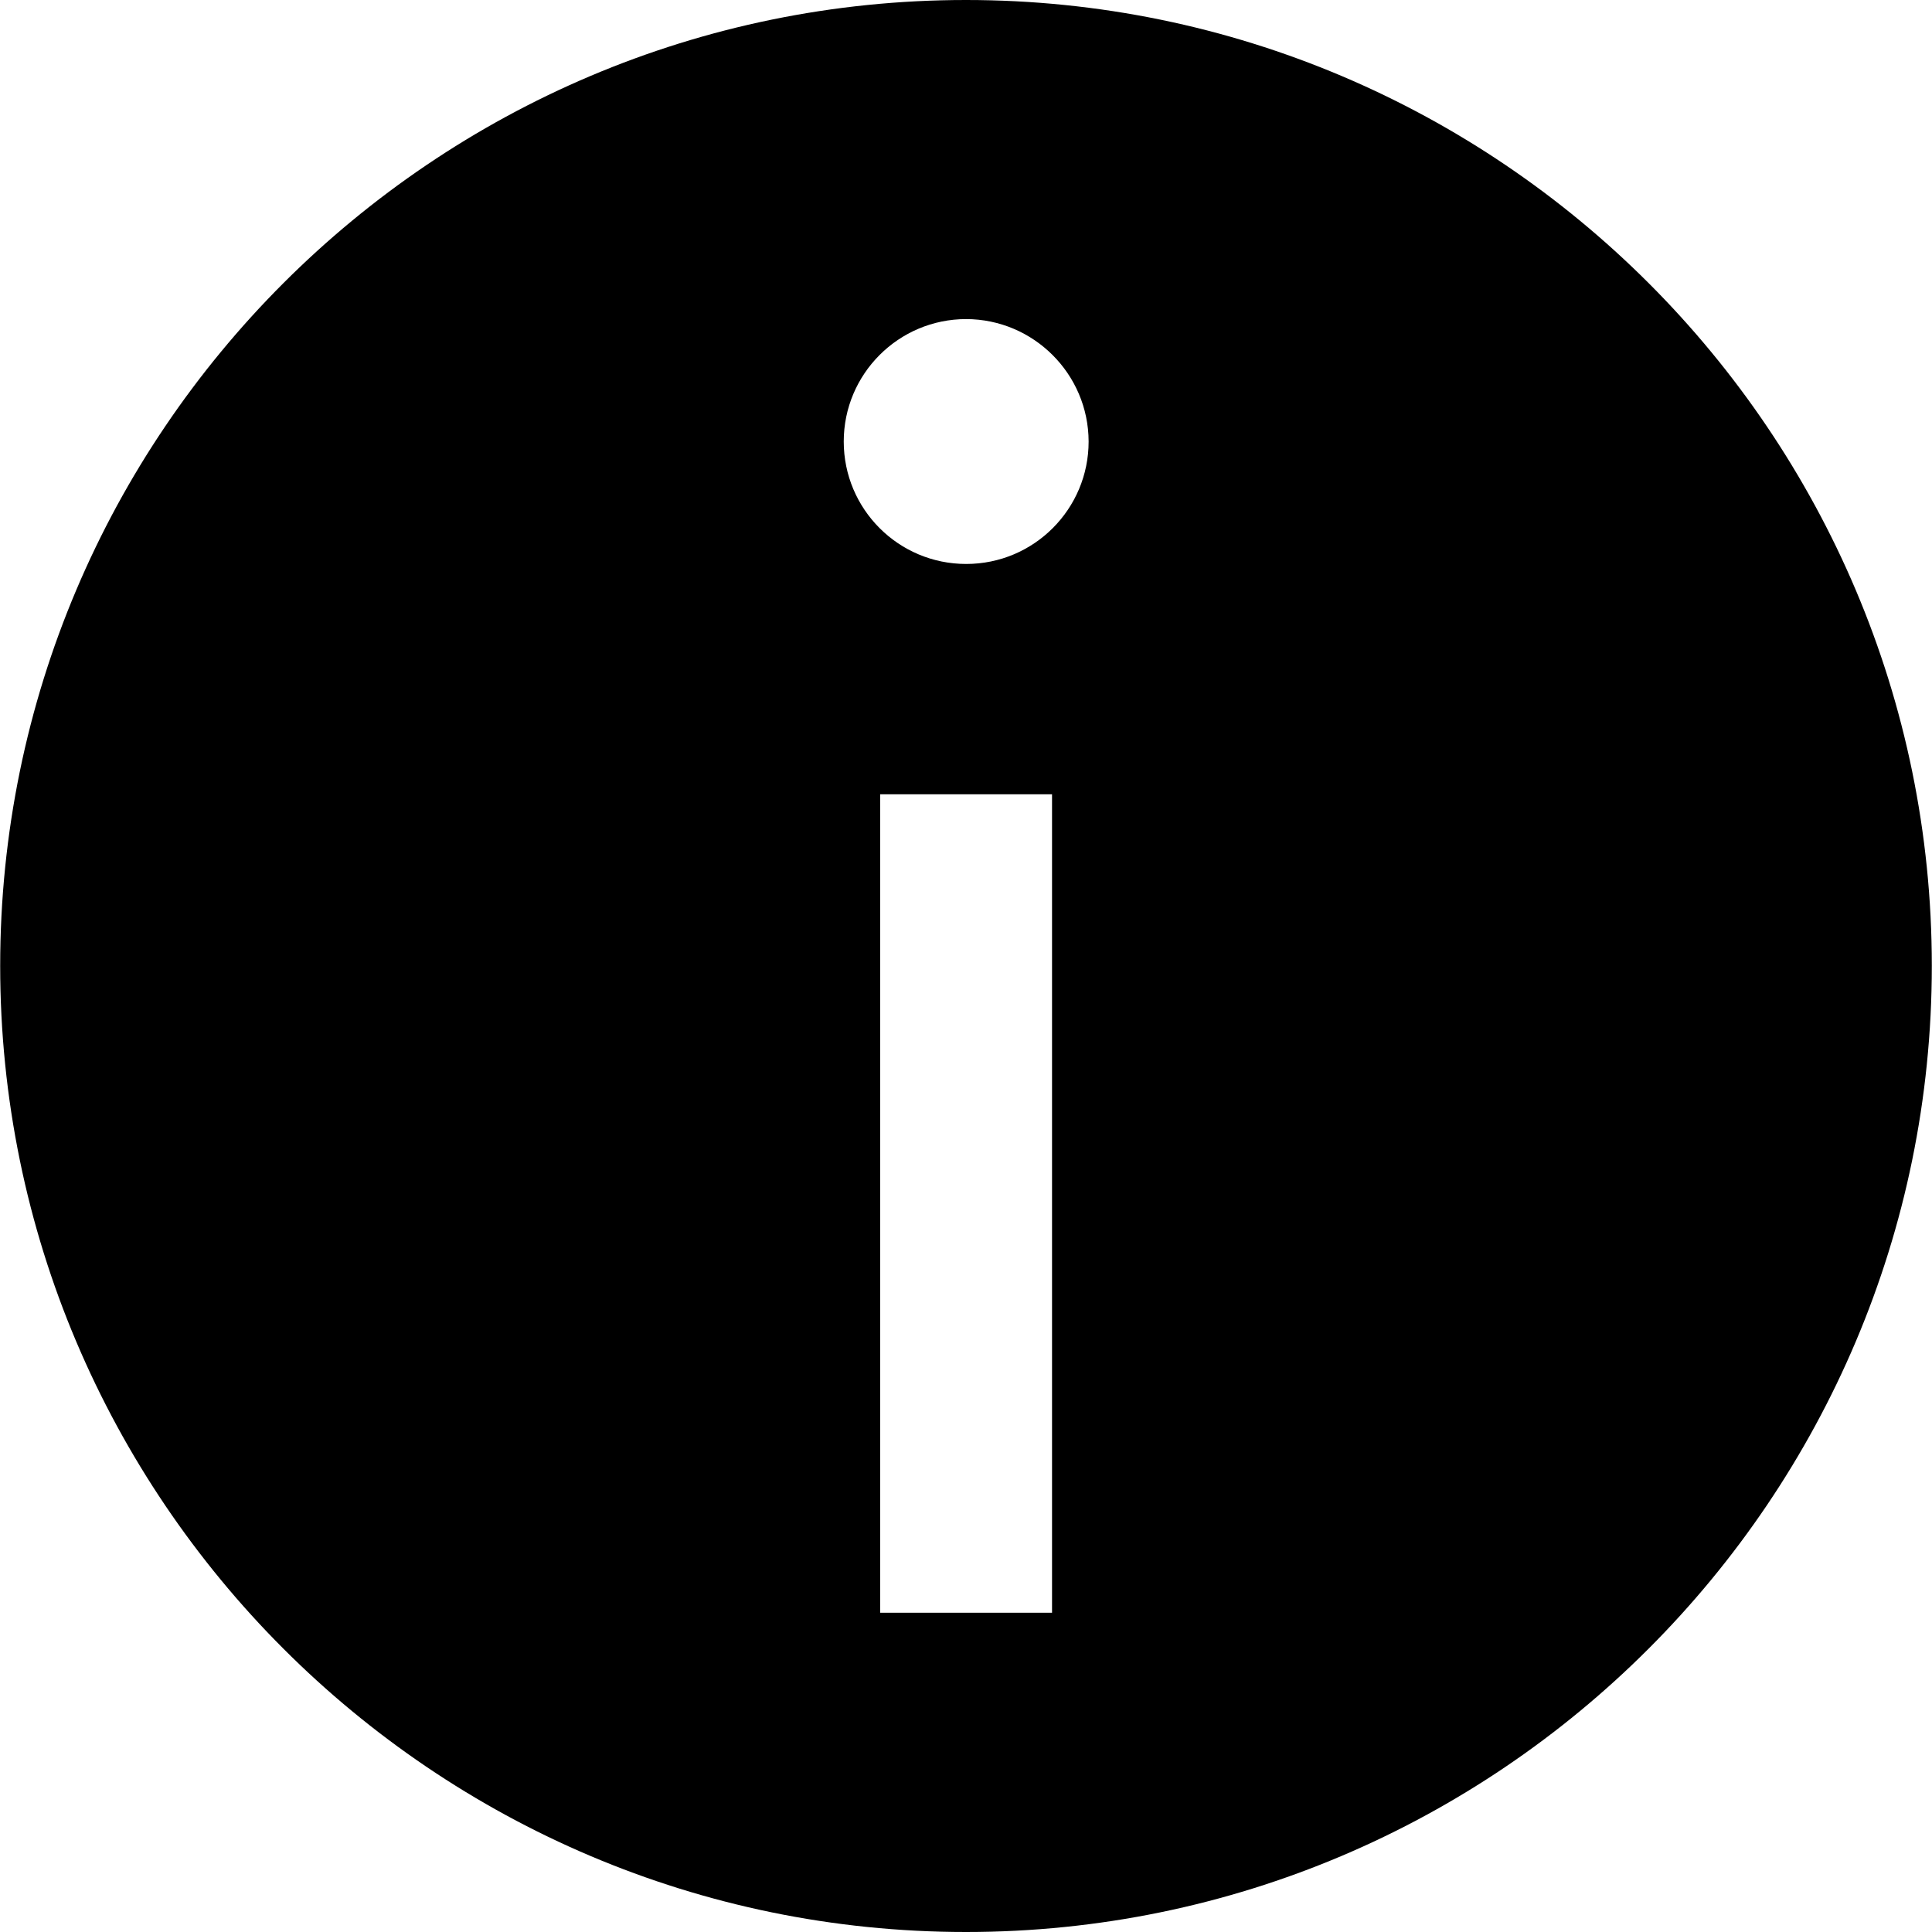 <!-- Generated by IcoMoon.io -->
<svg version="1.1" xmlns="http://www.w3.org/2000/svg" width="32" height="32" viewBox="0 0 32 32">
<title>info_round_filled</title>
<path d="M16 0c-8.822 0-15.997 7.175-15.997 15.997s7.175 16.003 15.997 16.003 15.997-7.181 15.997-16.003-7.172-15.997-15.997-15.997v0zM17.425 26.712h-2.847v-13.556h2.847v13.556zM18.031 7.313c0 1.119-0.906 2.028-2.028 2.028s-2.028-0.909-2.028-2.028 0.909-2.028 2.028-2.028c1.116 0.003 2.025 0.909 2.028 2.028v0z"></path>
</svg>
